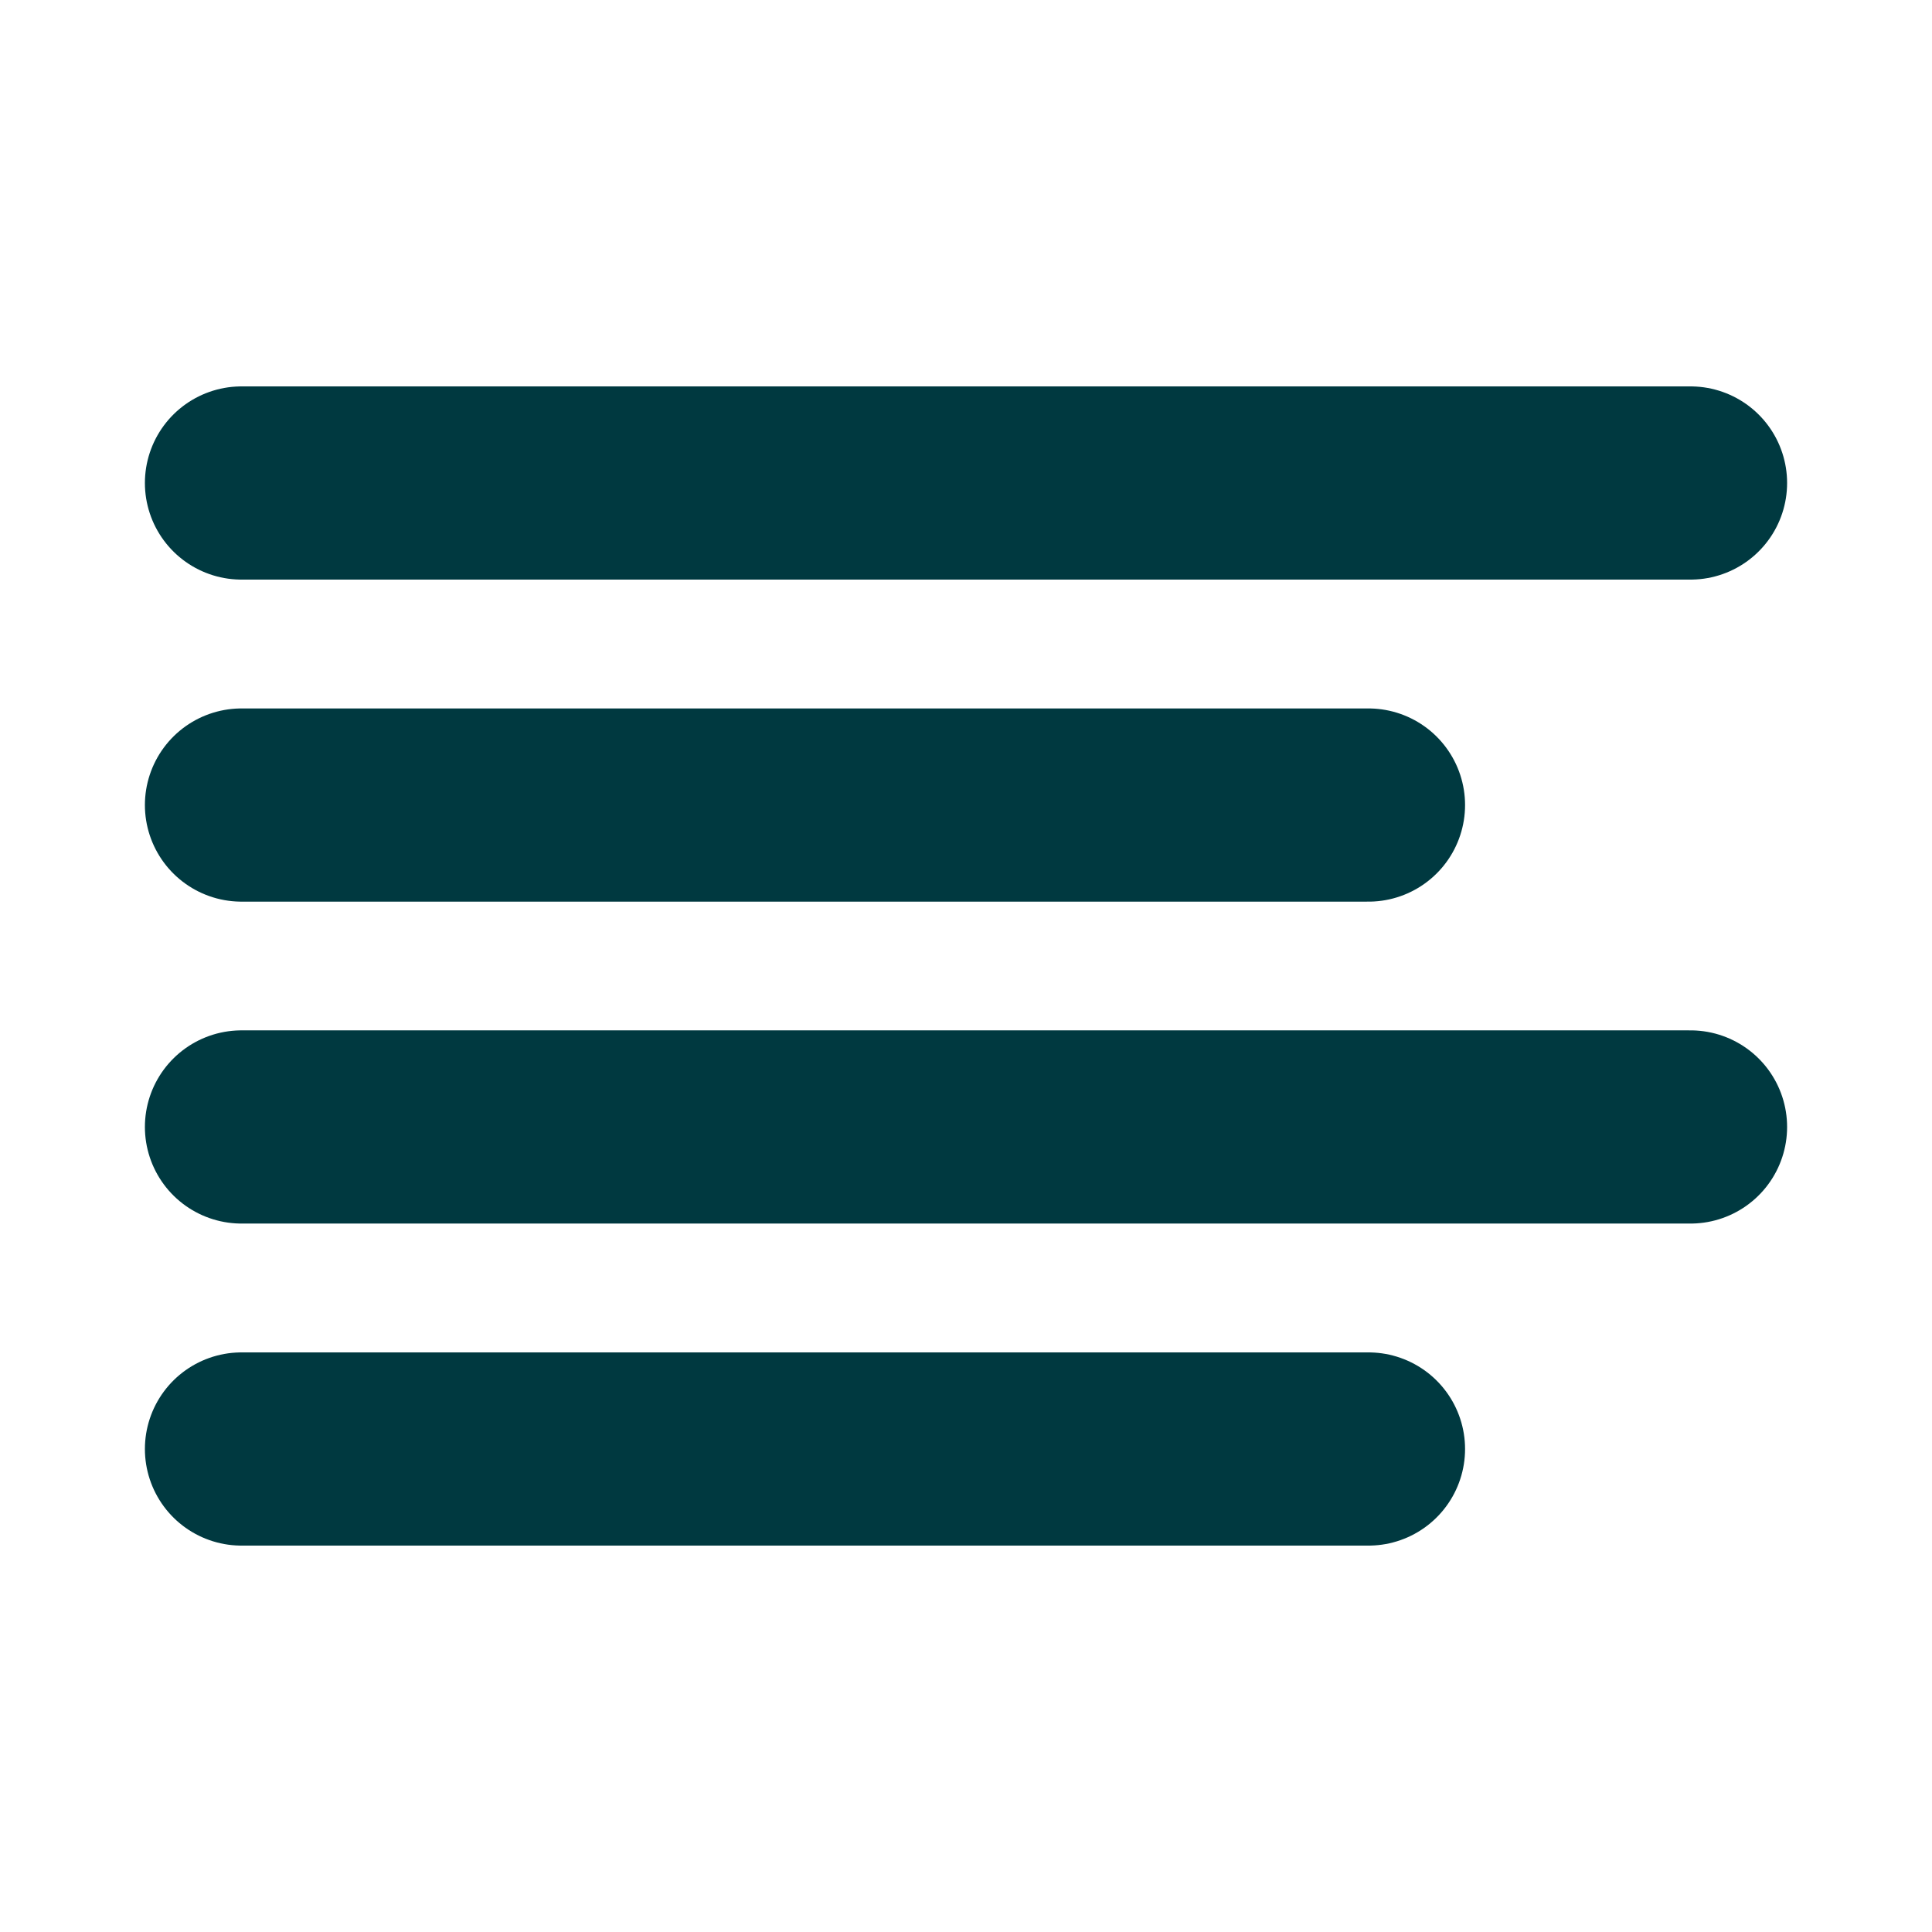 <svg width="16" height="16" viewBox="0 0 16 16" fill="none" xmlns="http://www.w3.org/2000/svg">
<path d="M11.333 6.667H2M14 4H2M14 9.333H2M11.333 12H2" stroke="#003940" stroke-width="1.6" stroke-linecap="round" stroke-linejoin="round"/>
</svg>
